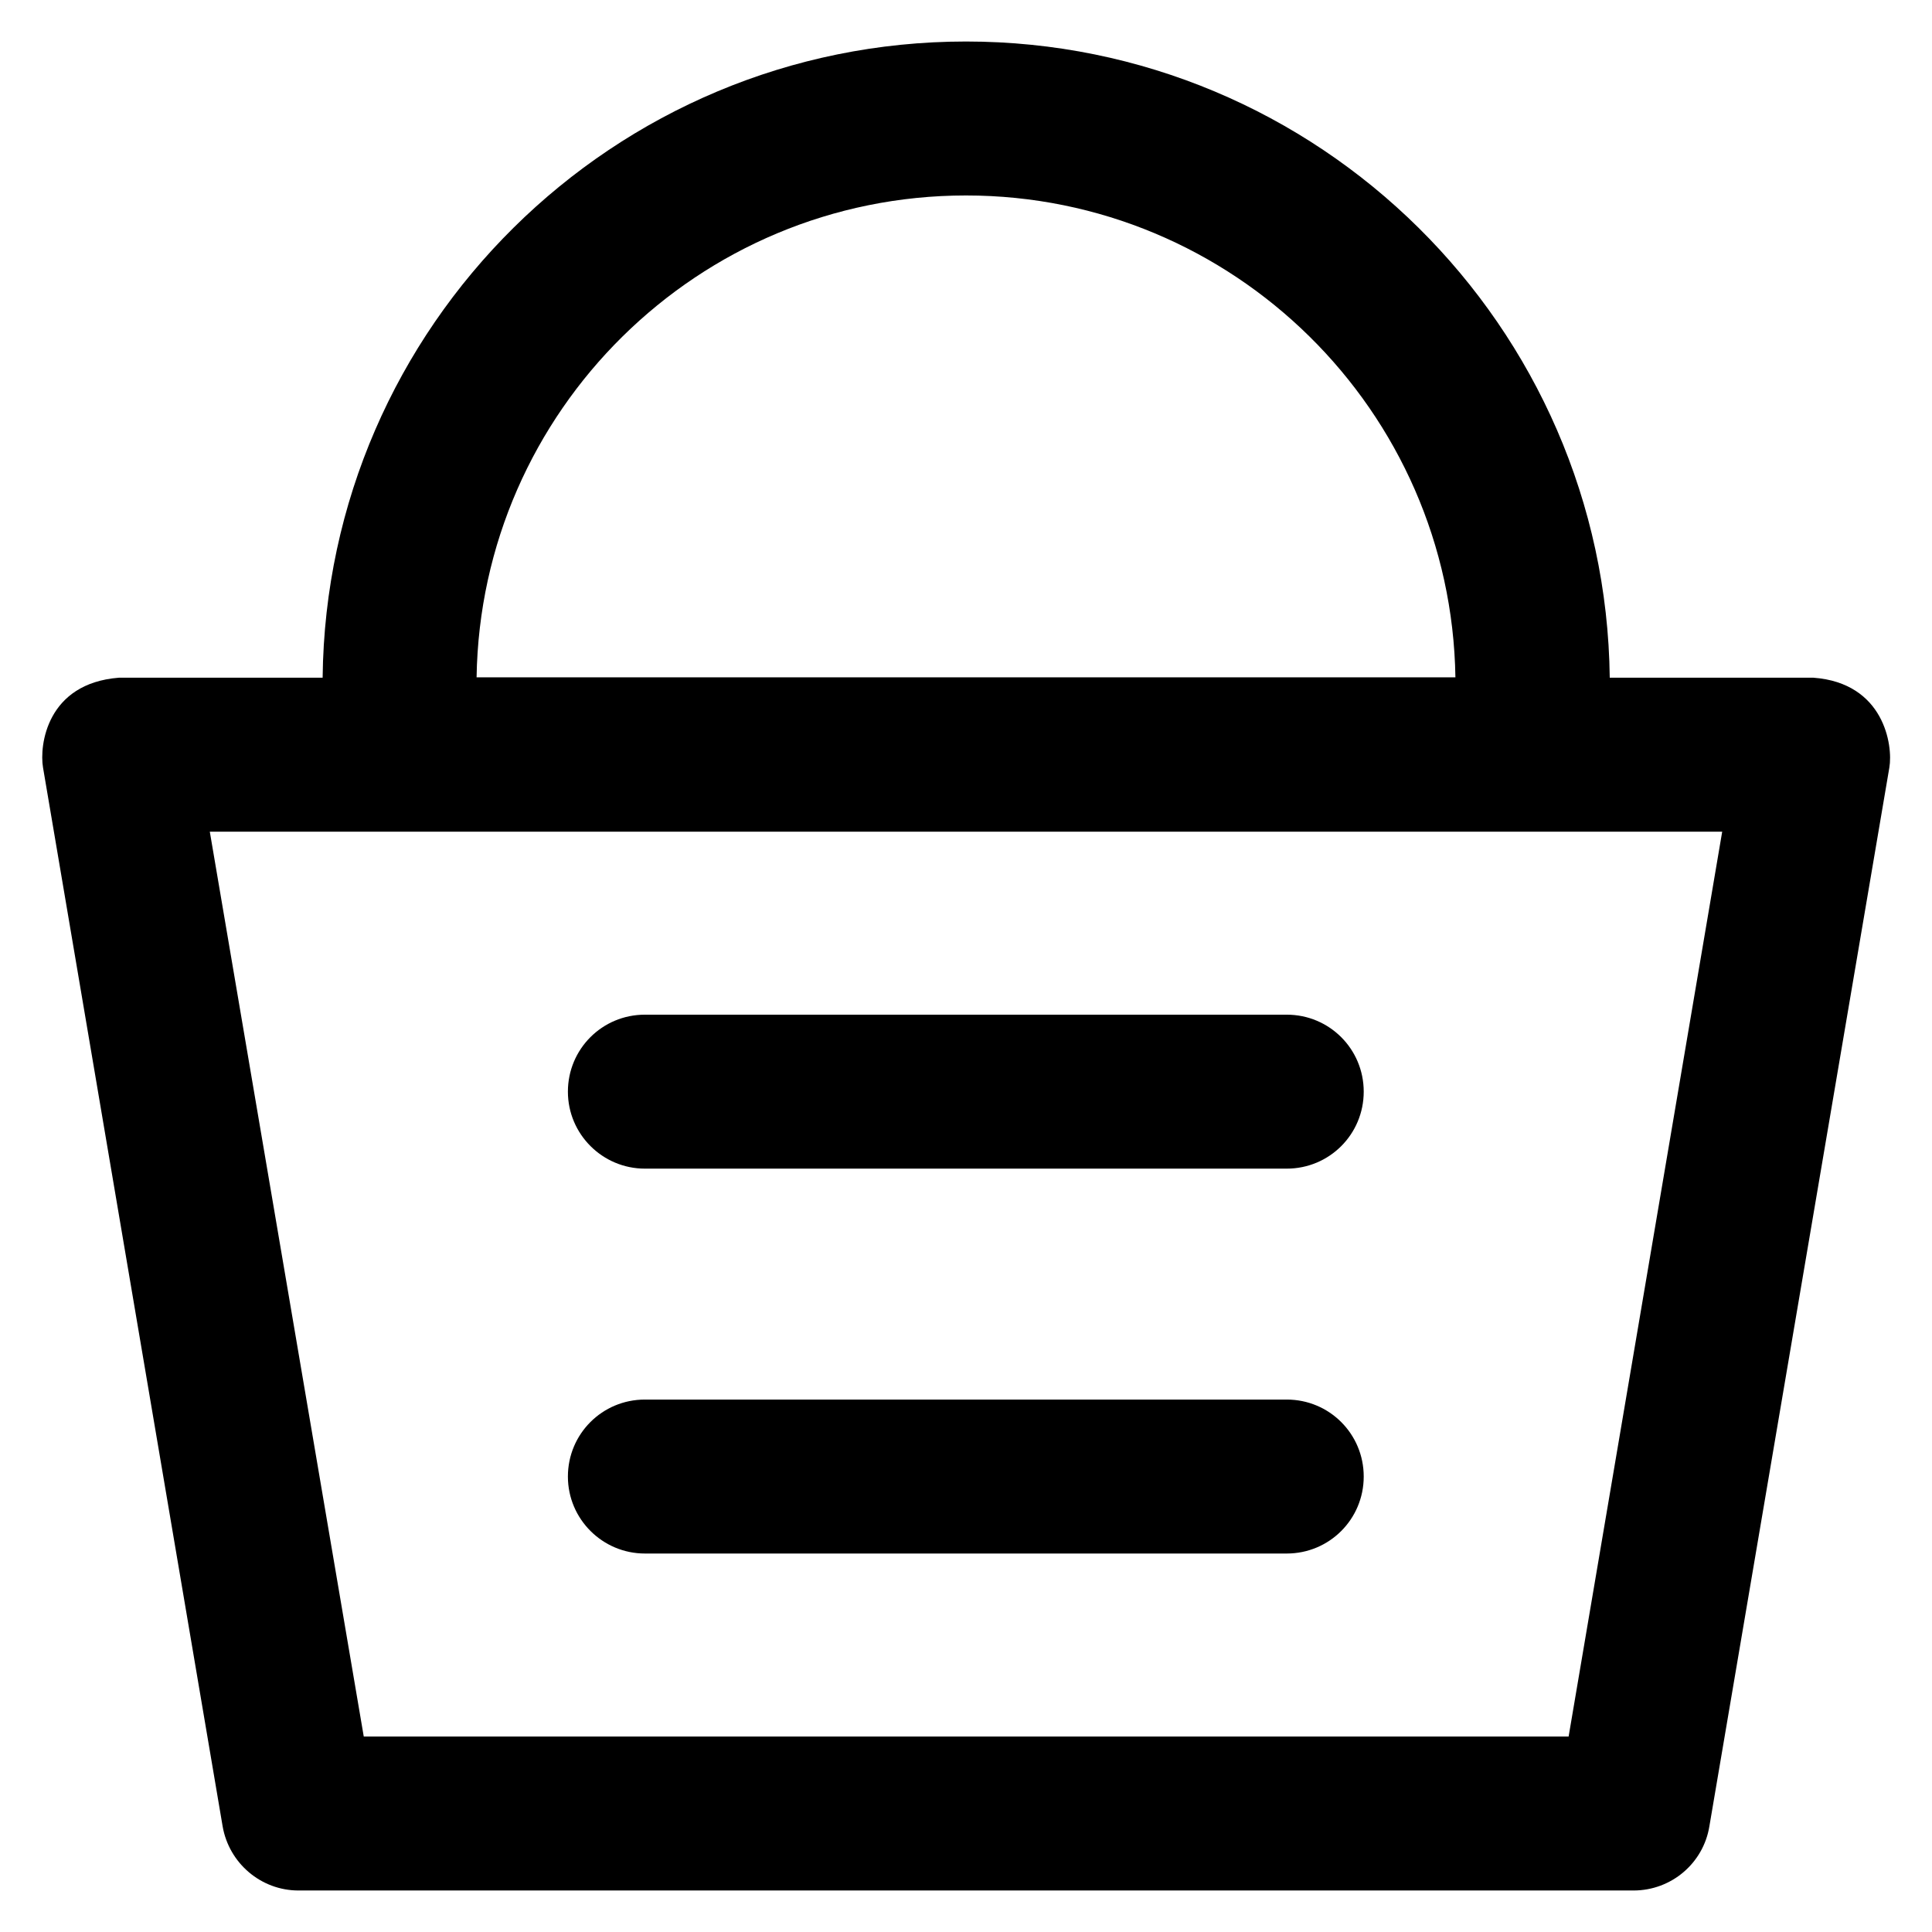 <svg xmlns="http://www.w3.org/2000/svg" viewBox="0 0 512 512"><path d="M480.6 179.6h-54C425.5 86.4 349.4 11 256 11S86.5 86.4 85.5 179.6h-54c-19.1 1.5-21.1 17.9-20.1 23.8L59 484c1.7 9.8 10.2 17 20.1 17h353.8c10 0 18.5-7.2 20.1-17l47.7-280.6c1-5.9-1.4-22.4-20.1-23.8zM256 51.8c70.9 0 128.6 57.1 129.7 127.7H126.3c1.1-70.6 58.8-127.7 129.7-127.7zm159.7 408.4H96.4L55.6 220.4h400.8l-40.7 239.8z"/><path d="M170.9 309.7H341c11.3 0 20.4-9.1 20.4-20.4s-9.1-20.4-20.4-20.4H170.9c-11.3 0-20.4 9.1-20.4 20.4s9.2 20.4 20.4 20.4zm0 102H341c11.3 0 20.4-9.1 20.4-20.4 0-11.3-9.1-20.4-20.4-20.4H170.9c-11.3 0-20.4 9.1-20.4 20.4 0 11.3 9.2 20.4 20.4 20.4z"/></svg>